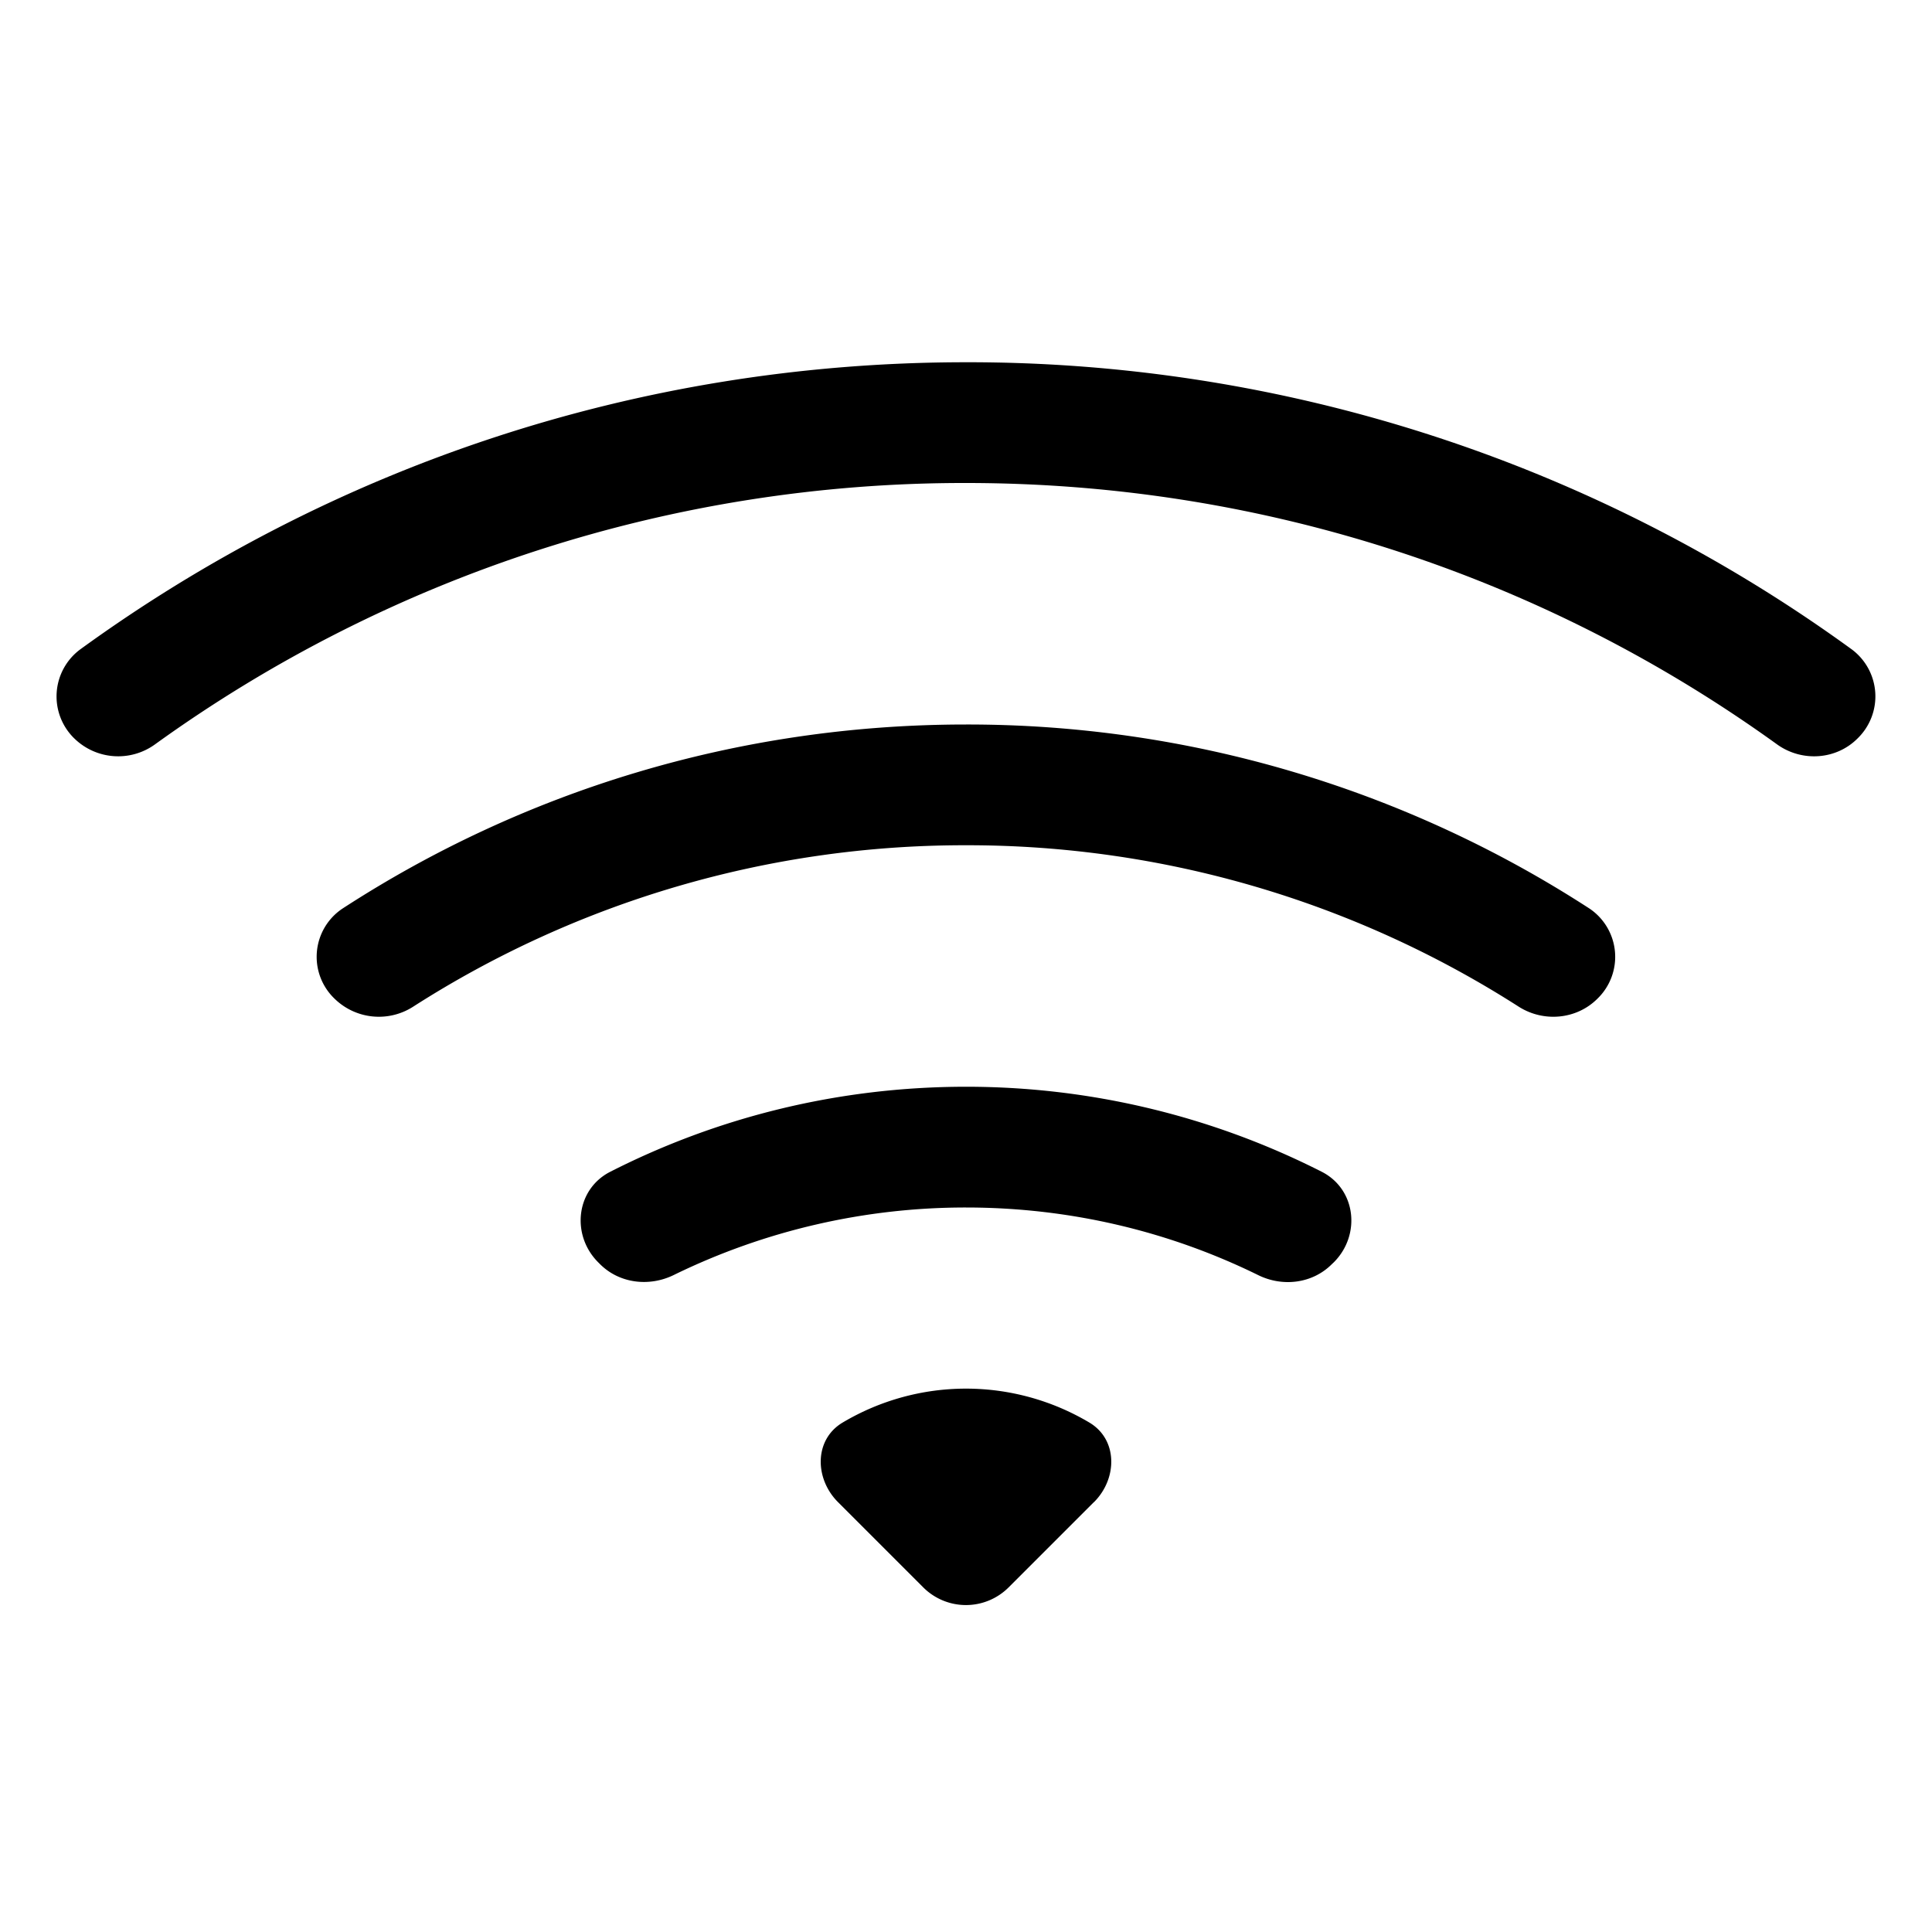 <svg fill-opacity="1" xmlns="http://www.w3.org/2000/svg" width="16" height="16" fill="currentColor" class="bi bi-wifi" viewBox="0 0 16 16"><path d="M15.384 6.115a.485.485 0 0 0-.047-.736A12.44 12.44 0 0 0 8 3C5.259 3 2.723 3.882.663 5.379a.485.485 0 0 0-.048.736.52.52 0 0 0 .668.05A11.45 11.45 0 0 1 8 4c2.507 0 4.827.802 6.716 2.164.205.148.49.13.668-.049"/><path d="M13.229 8.271a.482.482 0 0 0-.063-.745A9.46 9.46 0 0 0 8 6c-1.905 0-3.68.56-5.166 1.526a.48.48 0 0 0-.063.745.525.525 0 0 0 .652.065A8.46 8.46 0 0 1 8 7a8.46 8.46 0 0 1 4.576 1.336c.206.132.48.108.653-.065m-2.183 2.183c.226-.226.185-.605-.1-.75A6.5 6.5 0 0 0 8 9c-1.06 0-2.062.254-2.946.704-.285.145-.326.524-.1.75l.015.015c.16.16.407.19.611.09A5.5 5.5 0 0 1 8 10c.868 0 1.69.201 2.42.56.203.1.45.07.61-.091zM9.06 12.44c.196-.196.198-.52-.04-.66A2 2 0 0 0 8 11.5a2 2 0 0 0-1.02.28c-.238.14-.236.464-.04.66l.706.706a.5.5 0 0 0 .707 0l.707-.707z"/></svg>